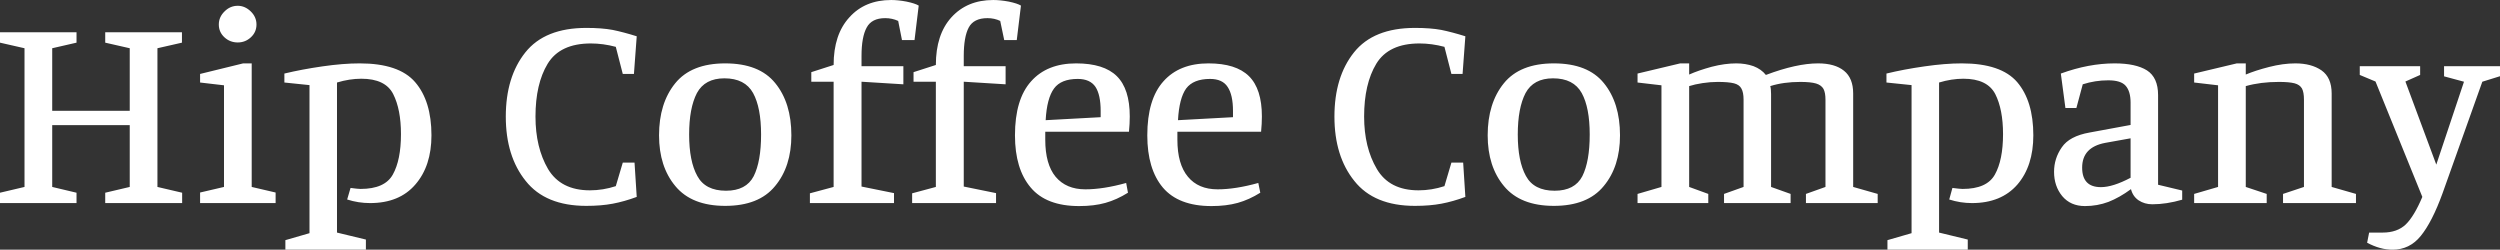 <svg data-v-423bf9ae="" xmlns="http://www.w3.org/2000/svg" viewBox="0 0 600.766 60" class="font"><rect x="0" y="0" width="600.766" height="60" fill="#333333" stroke="none"/><!----><!----><!----><g data-v-423bf9ae="" id="ae85d818-4be7-4799-a2cb-b98602878ecd" fill="white" transform="matrix(4.789,0,0,4.789,-2.538,-16.903)"><path d="M4.37 13.72L0.53 13.72L0.53 13.20L1.76 12.91L1.76 5.95L0.53 5.67L0.53 5.15L4.37 5.15L4.37 5.67L3.15 5.95L3.15 9.09L7.04 9.09L7.04 5.95L5.81 5.67L5.81 5.15L9.66 5.15L9.66 5.67L8.43 5.95L8.43 12.91L9.67 13.20L9.67 13.72L5.81 13.72L5.81 13.20L7.04 12.91L7.04 9.81L3.15 9.81L3.15 12.91L4.37 13.20L4.37 13.72ZM12.46 5.66L12.46 5.66Q12.07 5.66 11.79 5.40L11.79 5.40L11.79 5.40Q11.51 5.14 11.51 4.76L11.51 4.76L11.51 4.76Q11.51 4.38 11.80 4.10L11.80 4.10L11.80 4.10Q12.08 3.82 12.46 3.82L12.46 3.82L12.46 3.82Q12.82 3.82 13.11 4.10L13.11 4.10L13.11 4.10Q13.40 4.38 13.40 4.76L13.40 4.76L13.40 4.76Q13.40 5.14 13.12 5.40L13.12 5.40L13.12 5.40Q12.84 5.66 12.46 5.66L12.46 5.66ZM14.36 13.72L10.57 13.72L10.57 13.19L11.77 12.91L11.77 7.81L10.57 7.67L10.57 7.24L12.73 6.71L13.16 6.71L13.16 12.91L14.36 13.19L14.36 13.72ZM14.85 16.06L14.85 15.58L16.06 15.23L16.06 7.80L14.80 7.67L14.80 7.22L14.80 7.22Q15.67 7.01 16.71 6.86L16.71 6.86L16.71 6.86Q17.75 6.71 18.58 6.71L18.58 6.71L18.58 6.71Q20.55 6.71 21.36 7.65L21.36 7.65L21.36 7.65Q22.18 8.60 22.18 10.32L22.18 10.32L22.18 10.32Q22.18 11.86 21.37 12.79L21.37 12.79L21.37 12.79Q20.57 13.72 19.10 13.72L19.10 13.72L19.10 13.72Q18.51 13.72 17.95 13.54L17.95 13.54L18.12 12.96L18.12 12.96Q18.49 13.01 18.62 13.01L18.62 13.01L18.62 13.01Q19.84 13.01 20.24 12.29L20.24 12.29L20.24 12.29Q20.65 11.56 20.65 10.26L20.65 10.26L20.65 10.26Q20.65 9.02 20.26 8.25L20.26 8.25L20.26 8.25Q19.87 7.48 18.66 7.48L18.66 7.48L18.66 7.48Q18.07 7.48 17.44 7.67L17.44 7.67L17.44 15.20L18.89 15.55L18.89 16.06L14.85 16.06ZM32.48 13.41L32.48 13.41Q31.86 13.64 31.28 13.75L31.28 13.75L31.28 13.75Q30.70 13.86 29.95 13.86L29.95 13.86L29.95 13.86Q27.90 13.86 26.91 12.61L26.91 12.61L26.91 12.61Q25.91 11.37 25.91 9.38L25.91 9.38L25.91 9.38Q25.91 7.39 26.89 6.16L26.89 6.16L26.89 6.16Q27.87 4.93 29.95 4.93L29.95 4.93L29.95 4.93Q30.73 4.93 31.27 5.03L31.27 5.03L31.27 5.03Q31.81 5.14 32.48 5.35L32.48 5.35L32.34 7.24L31.78 7.24L31.43 5.88L31.43 5.88Q30.79 5.71 30.18 5.71L30.18 5.71L30.18 5.71Q28.63 5.71 28.01 6.73L28.01 6.73L28.01 6.73Q27.40 7.74 27.40 9.38L27.40 9.38L27.40 9.38Q27.40 10.93 28.03 12.01L28.03 12.01L28.03 12.01Q28.67 13.08 30.13 13.08L30.13 13.08L30.13 13.08Q30.79 13.08 31.43 12.87L31.43 12.87L31.78 11.69L32.37 11.69L32.48 13.41ZM36.92 6.71L36.92 6.71Q38.63 6.71 39.43 7.70L39.43 7.70L39.43 7.70Q40.24 8.69 40.24 10.32L40.24 10.32L40.24 10.32Q40.24 11.89 39.42 12.87L39.42 12.87L39.42 12.87Q38.61 13.86 36.92 13.86L36.92 13.86L36.92 13.86Q35.24 13.86 34.42 12.87L34.42 12.87L34.42 12.87Q33.60 11.89 33.60 10.32L33.60 10.32L33.60 10.32Q33.60 8.71 34.41 7.71L34.41 7.71L34.41 7.71Q35.22 6.71 36.92 6.71L36.92 6.71ZM38.72 10.28L38.72 10.28Q38.72 8.93 38.32 8.20L38.32 8.20L38.32 8.20Q37.91 7.46 36.88 7.46L36.88 7.46L36.88 7.46Q35.90 7.46 35.50 8.20L35.50 8.20L35.50 8.20Q35.11 8.95 35.11 10.28L35.11 10.28L35.11 10.28Q35.11 11.62 35.52 12.36L35.52 12.36L35.52 12.36Q35.92 13.10 36.96 13.10L36.96 13.10L36.96 13.10Q37.97 13.10 38.35 12.37L38.35 12.37L38.35 12.37Q38.72 11.63 38.72 10.28L38.72 10.28ZM41.17 13.72L41.17 13.23L42.36 12.91L42.36 7.63L41.24 7.63L41.24 7.15L42.36 6.79L42.36 6.79Q42.36 5.26 43.15 4.40L43.15 4.40L43.15 4.40Q43.93 3.53 45.25 3.53L45.25 3.53L45.25 3.53Q45.60 3.53 46.02 3.61L46.02 3.61L46.02 3.61Q46.45 3.70 46.63 3.81L46.63 3.81L46.42 5.54L45.79 5.54L45.60 4.58L45.60 4.58Q45.30 4.44 44.95 4.44L44.95 4.44L44.95 4.44Q44.27 4.44 44.02 4.91L44.02 4.91L44.02 4.91Q43.76 5.38 43.76 6.34L43.76 6.34L43.76 6.85L45.86 6.85L45.86 7.76L43.76 7.63L43.76 12.89L45.39 13.22L45.39 13.72L41.17 13.72ZM46.30 13.72L46.30 13.23L47.49 12.91L47.49 7.63L46.37 7.63L46.37 7.15L47.49 6.79L47.49 6.79Q47.49 5.26 48.27 4.40L48.27 4.40L48.27 4.40Q49.06 3.53 50.37 3.53L50.37 3.53L50.37 3.53Q50.72 3.53 51.15 3.61L51.15 3.61L51.15 3.61Q51.58 3.70 51.76 3.81L51.76 3.81L51.55 5.54L50.92 5.54L50.72 4.58L50.72 4.58Q50.43 4.44 50.08 4.44L50.08 4.44L50.08 4.44Q49.39 4.44 49.14 4.91L49.14 4.91L49.14 4.91Q48.89 5.38 48.89 6.34L48.89 6.34L48.89 6.85L50.99 6.85L50.99 7.76L48.89 7.63L48.89 12.89L50.51 13.22L50.51 13.72L46.30 13.72ZM54.68 13.87L54.68 13.87Q53.03 13.87 52.25 12.94L52.25 12.94L52.25 12.94Q51.46 12.01 51.46 10.32L51.46 10.32L51.46 10.32Q51.46 8.51 52.27 7.61L52.27 7.61L52.27 7.61Q53.07 6.71 54.53 6.71L54.53 6.71L54.53 6.71Q55.92 6.71 56.57 7.35L56.57 7.35L56.57 7.35Q57.22 7.99 57.22 9.37L57.22 9.37L57.22 9.37Q57.22 9.73 57.18 10.14L57.18 10.14L52.98 10.14L52.98 10.54L52.98 10.54Q52.98 11.77 53.50 12.40L53.50 12.40L53.50 12.40Q54.03 13.03 54.99 13.03L54.99 13.03L54.99 13.03Q55.89 13.03 57.04 12.71L57.04 12.71L57.13 13.20L57.13 13.20Q56.57 13.55 56 13.71L56 13.71L56 13.71Q55.43 13.87 54.68 13.87L54.68 13.87ZM53.00 9.56L55.76 9.41L55.76 9.10L55.76 9.10Q55.76 8.29 55.50 7.89L55.50 7.89L55.50 7.89Q55.23 7.49 54.61 7.49L54.61 7.49L54.61 7.49Q53.77 7.49 53.42 7.97L53.42 7.97L53.42 7.97Q53.06 8.46 53.00 9.56L53.00 9.56ZM61.32 13.87L61.32 13.87Q59.67 13.87 58.88 12.94L58.88 12.94L58.88 12.94Q58.10 12.01 58.10 10.32L58.10 10.32L58.10 10.32Q58.10 8.51 58.91 7.61L58.91 7.61L58.91 7.61Q59.71 6.71 61.17 6.71L61.17 6.71L61.17 6.71Q62.55 6.71 63.20 7.35L63.20 7.35L63.20 7.35Q63.85 7.99 63.85 9.37L63.85 9.37L63.85 9.37Q63.85 9.73 63.81 10.14L63.81 10.14L59.61 10.14L59.61 10.54L59.61 10.54Q59.61 11.77 60.14 12.40L60.14 12.40L60.14 12.40Q60.66 13.03 61.63 13.03L61.63 13.03L61.63 13.03Q62.52 13.03 63.67 12.71L63.67 12.71L63.77 13.20L63.77 13.20Q63.21 13.55 62.64 13.71L62.64 13.71L62.64 13.71Q62.06 13.87 61.32 13.87L61.32 13.87ZM59.64 9.56L62.40 9.41L62.40 9.10L62.40 9.10Q62.40 8.29 62.13 7.89L62.13 7.89L62.13 7.89Q61.87 7.49 61.25 7.49L61.25 7.49L61.25 7.49Q60.41 7.49 60.05 7.97L60.05 7.97L60.05 7.97Q59.70 8.46 59.64 9.56L59.64 9.56ZM74.06 13.41L74.06 13.41Q73.44 13.64 72.86 13.75L72.86 13.75L72.86 13.75Q72.28 13.86 71.53 13.86L71.53 13.86L71.53 13.86Q69.48 13.86 68.49 12.61L68.49 12.61L68.49 12.61Q67.49 11.37 67.49 9.38L67.49 9.38L67.49 9.38Q67.49 7.39 68.47 6.16L68.47 6.16L68.47 6.16Q69.45 4.93 71.53 4.93L71.53 4.93L71.53 4.93Q72.31 4.93 72.85 5.03L72.85 5.03L72.85 5.03Q73.39 5.14 74.06 5.35L74.06 5.35L73.92 7.24L73.36 7.24L73.01 5.88L73.01 5.88Q72.37 5.71 71.76 5.71L71.76 5.71L71.76 5.71Q70.21 5.71 69.59 6.73L69.59 6.73L69.59 6.73Q68.98 7.74 68.98 9.38L68.98 9.38L68.98 9.38Q68.98 10.93 69.62 12.01L69.62 12.01L69.62 12.01Q70.25 13.08 71.71 13.08L71.71 13.08L71.71 13.08Q72.37 13.08 73.01 12.87L73.01 12.87L73.36 11.69L73.95 11.69L74.06 13.41ZM78.50 6.71L78.50 6.71Q80.21 6.71 81.01 7.70L81.01 7.70L81.01 7.70Q81.82 8.69 81.82 10.32L81.82 10.32L81.82 10.32Q81.82 11.89 81.00 12.87L81.00 12.87L81.00 12.87Q80.19 13.86 78.50 13.86L78.50 13.86L78.50 13.86Q76.82 13.86 76.00 12.87L76.00 12.87L76.00 12.87Q75.18 11.89 75.18 10.32L75.18 10.32L75.18 10.32Q75.18 8.71 75.99 7.71L75.99 7.71L75.99 7.71Q76.80 6.71 78.50 6.71L78.50 6.71ZM80.30 10.28L80.30 10.28Q80.30 8.93 79.90 8.20L79.90 8.20L79.90 8.20Q79.49 7.46 78.46 7.46L78.46 7.46L78.46 7.46Q77.48 7.46 77.08 8.20L77.08 8.20L77.08 8.20Q76.69 8.95 76.69 10.28L76.69 10.28L76.69 10.28Q76.69 11.62 77.10 12.36L77.10 12.36L77.10 12.36Q77.50 13.10 78.54 13.10L78.54 13.10L78.54 13.10Q79.55 13.10 79.93 12.37L79.93 12.37L79.93 12.37Q80.30 11.63 80.30 10.28L80.30 10.28ZM82.70 13.72L82.70 13.26L83.90 12.91L83.90 7.81L82.70 7.67L82.70 7.22L84.84 6.71L85.29 6.71L85.29 7.27L85.29 7.27Q85.76 7.06 86.42 6.88L86.42 6.88L86.42 6.88Q87.08 6.71 87.65 6.71L87.65 6.71L87.65 6.71Q88.12 6.71 88.52 6.85L88.52 6.85L88.52 6.85Q88.91 7.00 89.14 7.29L89.14 7.29L89.14 7.29Q90.68 6.71 91.76 6.71L91.76 6.71L91.76 6.71Q92.60 6.71 93.06 7.08L93.06 7.08L93.06 7.08Q93.52 7.45 93.52 8.22L93.52 8.22L93.52 12.91L94.75 13.26L94.75 13.72L91.15 13.72L91.15 13.26L92.13 12.91L92.13 8.53L92.13 8.53Q92.13 8.18 92.03 7.99L92.03 7.99L92.03 7.99Q91.92 7.80 91.66 7.72L91.66 7.72L91.66 7.72Q91.39 7.64 90.87 7.64L90.87 7.64L90.87 7.64Q90.02 7.64 89.36 7.85L89.36 7.85L89.36 7.85Q89.40 7.99 89.40 8.25L89.40 8.25L89.40 12.91L90.38 13.26L90.38 13.72L87.04 13.72L87.04 13.26L88.02 12.91L88.02 8.53L88.02 8.53Q88.02 8.16 87.91 7.97L87.91 7.97L87.91 7.97Q87.81 7.78 87.54 7.71L87.54 7.71L87.54 7.71Q87.26 7.64 86.72 7.64L86.72 7.64L86.72 7.64Q86.35 7.64 85.96 7.70L85.96 7.70L85.96 7.70Q85.57 7.76 85.29 7.85L85.29 7.85L85.29 12.91L86.25 13.26L86.25 13.72L82.70 13.72ZM95.24 16.06L95.24 15.58L96.45 15.23L96.45 7.80L95.19 7.67L95.19 7.22L95.19 7.22Q96.05 7.01 97.10 6.86L97.10 6.86L97.10 6.86Q98.14 6.71 98.97 6.71L98.97 6.71L98.97 6.71Q100.94 6.71 101.75 7.65L101.75 7.65L101.75 7.65Q102.56 8.60 102.56 10.32L102.56 10.32L102.56 10.32Q102.56 11.86 101.76 12.79L101.76 12.79L101.76 12.79Q100.95 13.72 99.48 13.72L99.48 13.72L99.48 13.72Q98.90 13.72 98.34 13.54L98.34 13.54L98.50 12.96L98.50 12.96Q98.88 13.01 99.01 13.01L99.01 13.01L99.01 13.01Q100.23 13.01 100.63 12.29L100.63 12.29L100.63 12.29Q101.04 11.56 101.04 10.26L101.04 10.26L101.04 10.26Q101.04 9.02 100.65 8.25L100.65 8.25L100.65 8.25Q100.25 7.48 99.05 7.48L99.05 7.48L99.05 7.48Q98.46 7.48 97.83 7.67L97.83 7.67L97.83 15.20L99.27 15.55L99.27 16.06L95.24 16.06ZM106.32 7.56L106.32 7.56Q105.66 7.56 105.04 7.76L105.04 7.76L104.72 8.95L104.17 8.95L103.94 7.22L103.94 7.22Q105.34 6.71 106.64 6.71L106.64 6.71L106.64 6.71Q107.70 6.71 108.26 7.06L108.26 7.06L108.26 7.06Q108.82 7.42 108.82 8.30L108.82 8.30L108.82 12.80L110.03 13.09L110.03 13.55L110.03 13.55Q109.24 13.78 108.53 13.78L108.53 13.78L108.53 13.78Q108.14 13.78 107.84 13.58L107.84 13.58L107.84 13.58Q107.55 13.38 107.46 13.02L107.46 13.02L107.46 13.02Q106.89 13.44 106.33 13.66L106.33 13.66L106.33 13.66Q105.77 13.87 105.15 13.87L105.15 13.87L105.15 13.87Q104.43 13.87 104.01 13.37L104.01 13.37L104.01 13.37Q103.60 12.87 103.60 12.15L103.60 12.15L103.60 12.15Q103.60 11.48 103.99 10.92L103.99 10.92L103.99 10.92Q104.37 10.36 105.38 10.18L105.38 10.18L107.44 9.80L107.44 8.68L107.44 8.68Q107.44 8.11 107.19 7.83L107.19 7.83L107.19 7.83Q106.95 7.56 106.32 7.56L106.32 7.56ZM106.16 10.70L106.16 10.70Q105.01 10.92 105.01 11.94L105.01 11.94L105.01 11.94Q105.01 12.92 105.95 12.92L105.95 12.92L105.95 12.92Q106.55 12.92 107.44 12.45L107.44 12.45L107.44 10.47L106.16 10.70ZM113.22 7.27L113.22 7.27Q113.69 7.07 114.39 6.89L114.39 6.89L114.39 6.89Q115.09 6.71 115.71 6.71L115.71 6.71L115.71 6.71Q116.51 6.71 117.02 7.06L117.02 7.06L117.02 7.06Q117.53 7.42 117.53 8.22L117.53 8.22L117.53 12.91L118.75 13.26L118.75 13.72L115.09 13.72L115.09 13.26L116.14 12.91L116.14 8.53L116.14 8.53Q116.14 8.16 116.04 7.97L116.04 7.97L116.04 7.97Q115.93 7.78 115.67 7.71L115.67 7.71L115.67 7.71Q115.40 7.64 114.88 7.64L114.88 7.64L114.88 7.64Q113.96 7.64 113.22 7.85L113.22 7.85L113.22 12.91L114.27 13.26L114.27 13.72L110.63 13.72L110.63 13.26L111.83 12.91L111.83 7.81L110.63 7.67L110.63 7.22L112.77 6.71L113.22 6.71L113.22 7.27ZM121.97 6.85L121.97 7.29L121.23 7.62L122.78 11.79L124.17 7.63L123.17 7.36L123.17 6.85L125.99 6.85L125.99 7.35L125.09 7.63L123.09 13.24L123.09 13.24Q122.57 14.67 122.00 15.37L122.00 15.37L122.00 15.37Q121.44 16.06 120.58 16.06L120.58 16.06L120.58 16.06Q119.97 16.06 119.31 15.71L119.31 15.71L119.41 15.20L120.09 15.20L120.09 15.20Q120.82 15.20 121.25 14.79L121.25 14.79L121.25 14.79Q121.67 14.38 122.08 13.41L122.08 13.41L119.73 7.62L118.94 7.29L118.94 6.85L121.97 6.85Z"></path></g><!----><!----></svg>